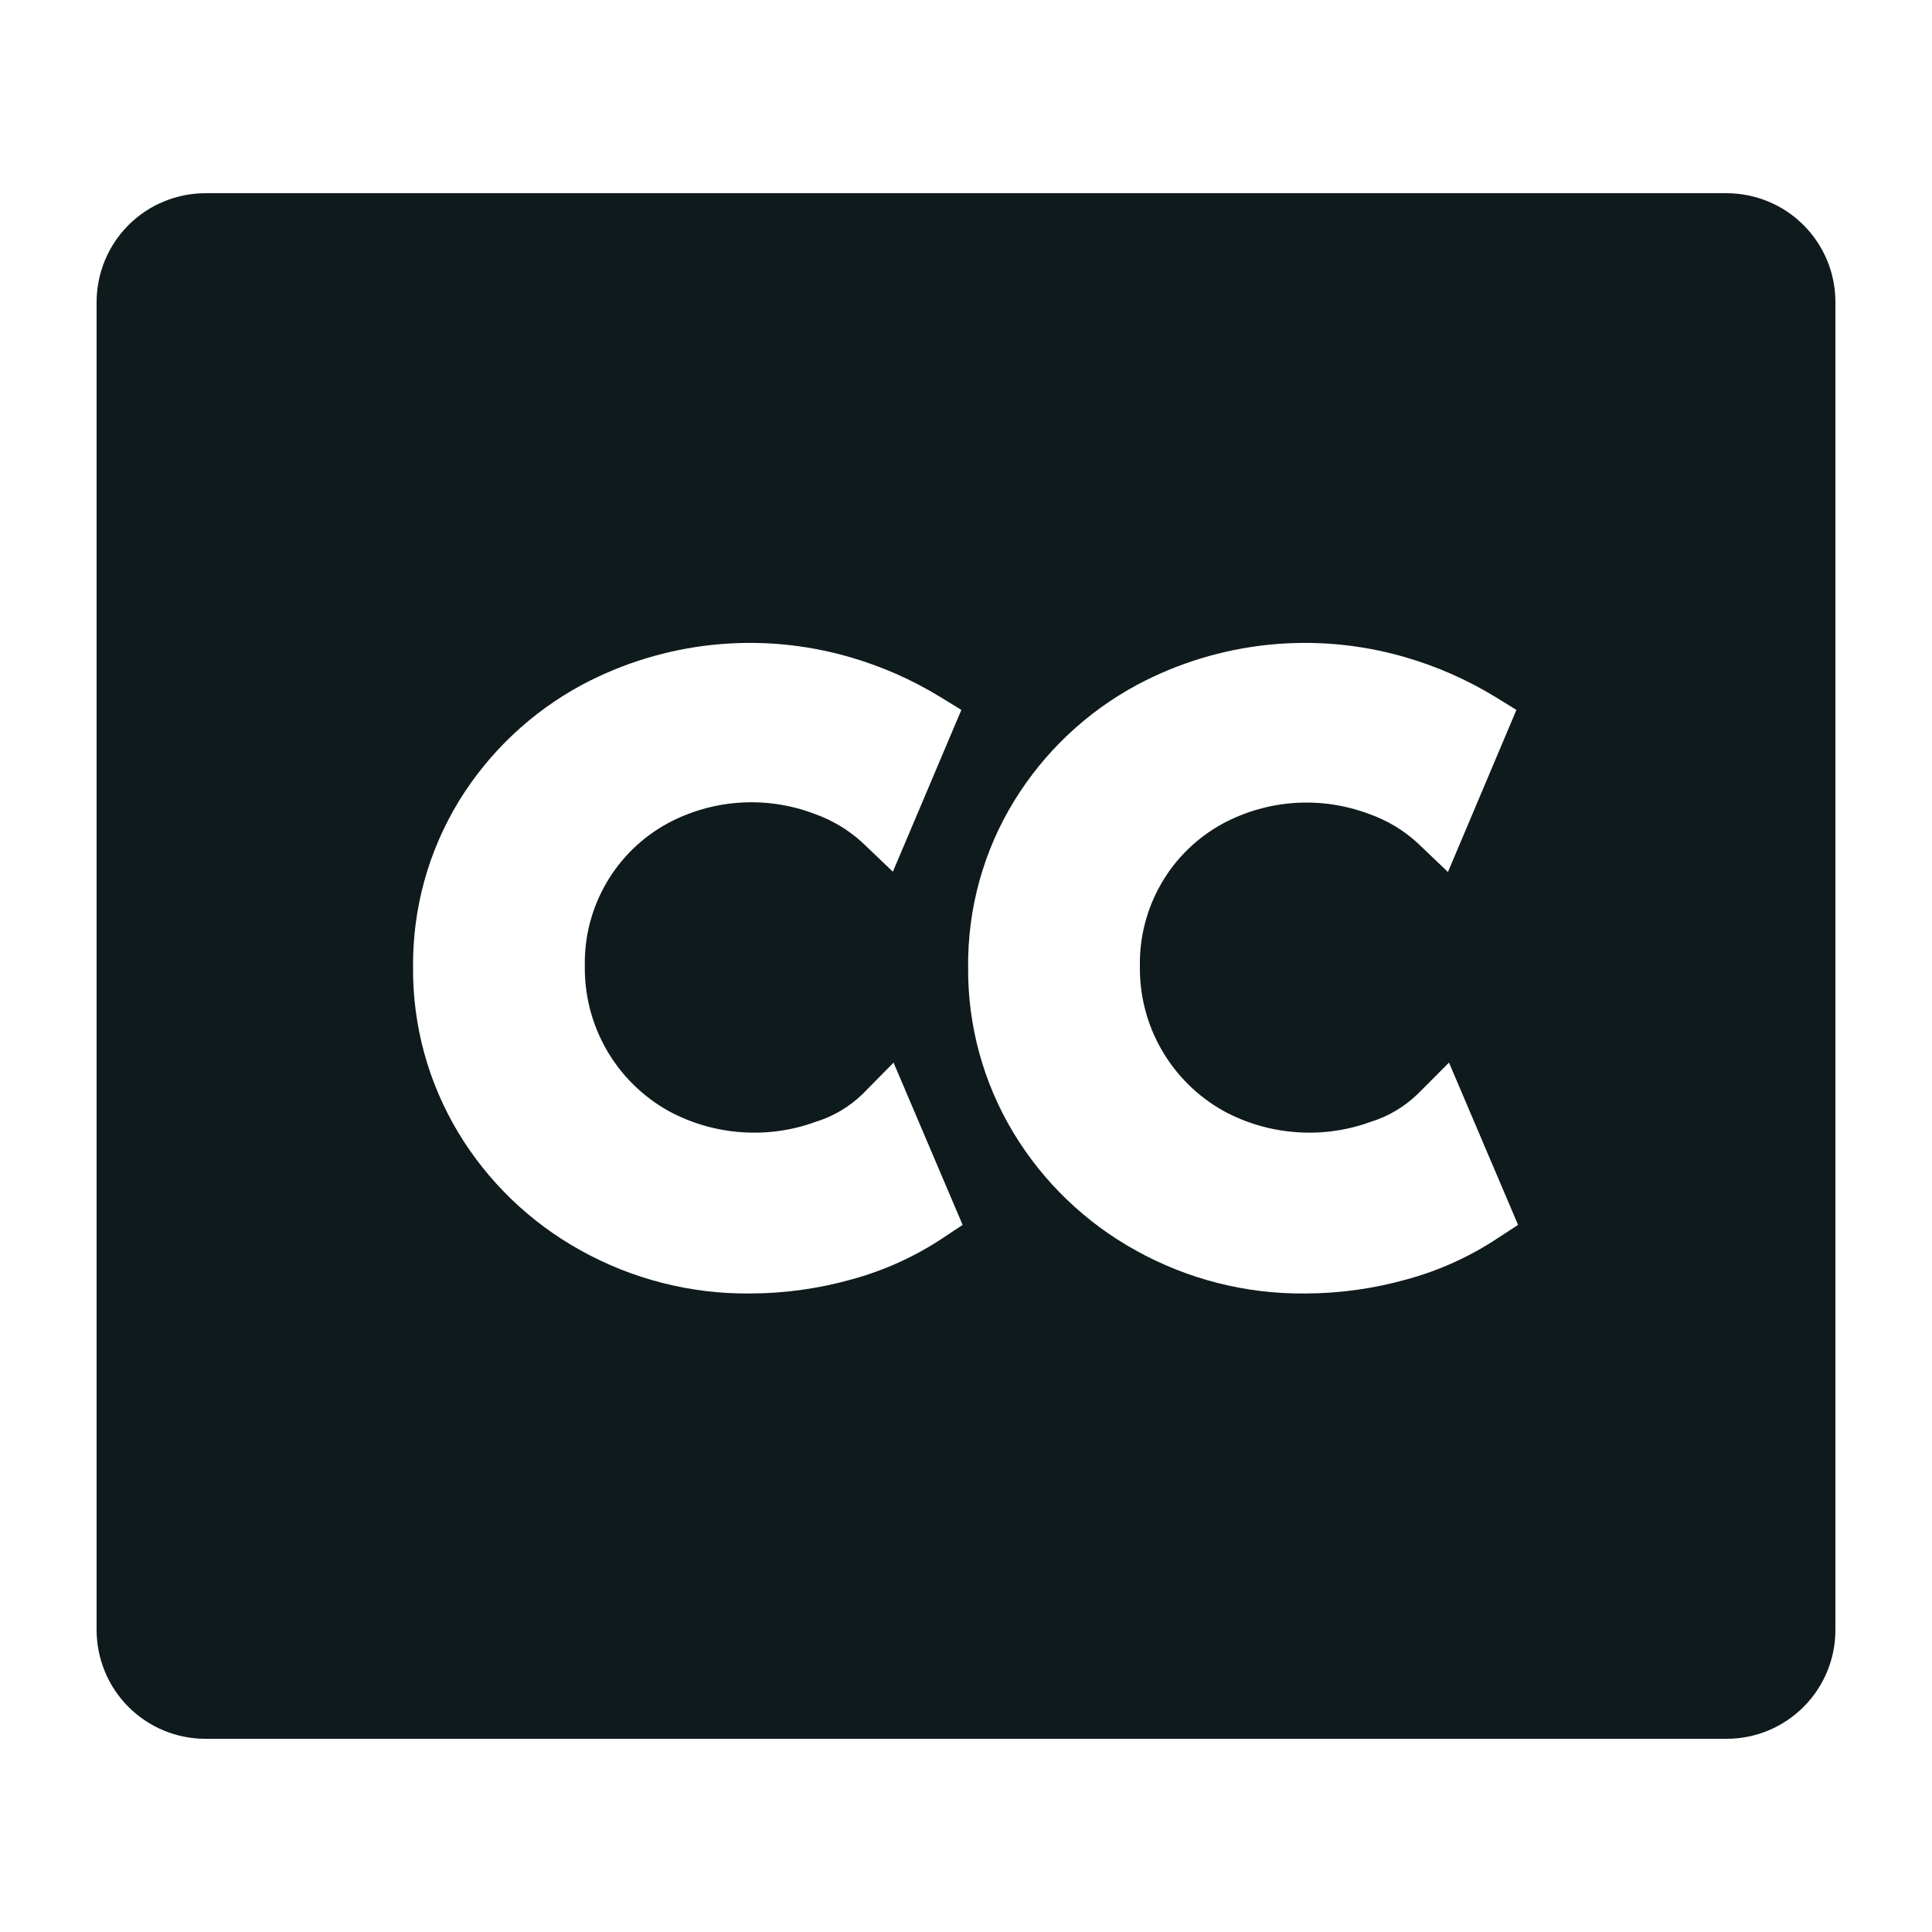 <svg width="20" height="20" viewBox="0 0 20 20" fill="none" xmlns="http://www.w3.org/2000/svg">
<path d="M17.875 2H2.125C1.827 2.001 1.541 2.119 1.33 2.33C1.119 2.541 1.001 2.827 1 3.125V16.875C1.001 17.173 1.119 17.459 1.33 17.67C1.541 17.881 1.827 18 2.125 18H17.875C18.173 18 18.459 17.881 18.67 17.67C18.881 17.459 19 17.173 19 16.875V3.125C19 2.827 18.881 2.541 18.67 2.33C18.459 2.119 18.173 2.001 17.875 2ZM9.759 12.817C9.468 13.01 9.147 13.155 8.81 13.246C8.469 13.341 8.116 13.39 7.762 13.39C7.15 13.396 6.546 13.242 6.011 12.944C5.49 12.656 5.053 12.236 4.745 11.726C4.434 11.21 4.271 10.617 4.276 10.014C4.27 9.406 4.435 8.808 4.753 8.289C5.064 7.784 5.503 7.37 6.025 7.089C6.874 6.637 7.865 6.534 8.789 6.8C9.121 6.895 9.438 7.034 9.732 7.214L9.952 7.349L9.243 9.024L8.929 8.724C8.784 8.591 8.614 8.489 8.429 8.424C8.183 8.331 7.921 8.292 7.659 8.309C7.397 8.326 7.141 8.4 6.91 8.524C6.646 8.668 6.427 8.882 6.276 9.142C6.125 9.403 6.048 9.699 6.054 10C6.05 10.305 6.128 10.605 6.28 10.869C6.432 11.133 6.653 11.351 6.919 11.5C7.151 11.626 7.407 11.701 7.671 11.72C7.934 11.74 8.199 11.703 8.447 11.612C8.631 11.555 8.799 11.454 8.936 11.319L9.25 11L9.965 12.68L9.759 12.817ZM15.505 12.817C15.214 13.01 14.893 13.155 14.556 13.246C14.215 13.341 13.862 13.39 13.508 13.39C12.896 13.396 12.292 13.242 11.757 12.944C11.236 12.656 10.799 12.236 10.491 11.726C10.18 11.21 10.017 10.617 10.022 10.014C10.016 9.405 10.181 8.808 10.5 8.289C10.811 7.784 11.249 7.37 11.772 7.089C12.62 6.637 13.611 6.534 14.535 6.8C14.867 6.895 15.184 7.034 15.479 7.214L15.698 7.349L14.989 9.027L14.675 8.727C14.53 8.594 14.36 8.492 14.175 8.427C13.929 8.334 13.667 8.295 13.405 8.312C13.143 8.329 12.887 8.403 12.656 8.527C12.393 8.671 12.173 8.884 12.023 9.144C11.872 9.404 11.795 9.7 11.8 10C11.796 10.305 11.873 10.605 12.026 10.869C12.178 11.133 12.399 11.351 12.665 11.5C12.897 11.626 13.153 11.701 13.417 11.72C13.68 11.74 13.945 11.703 14.193 11.612C14.377 11.555 14.544 11.454 14.682 11.319L15 11L15.715 12.68L15.505 12.817Z" fill="#0F1A1C"/>
</svg>
